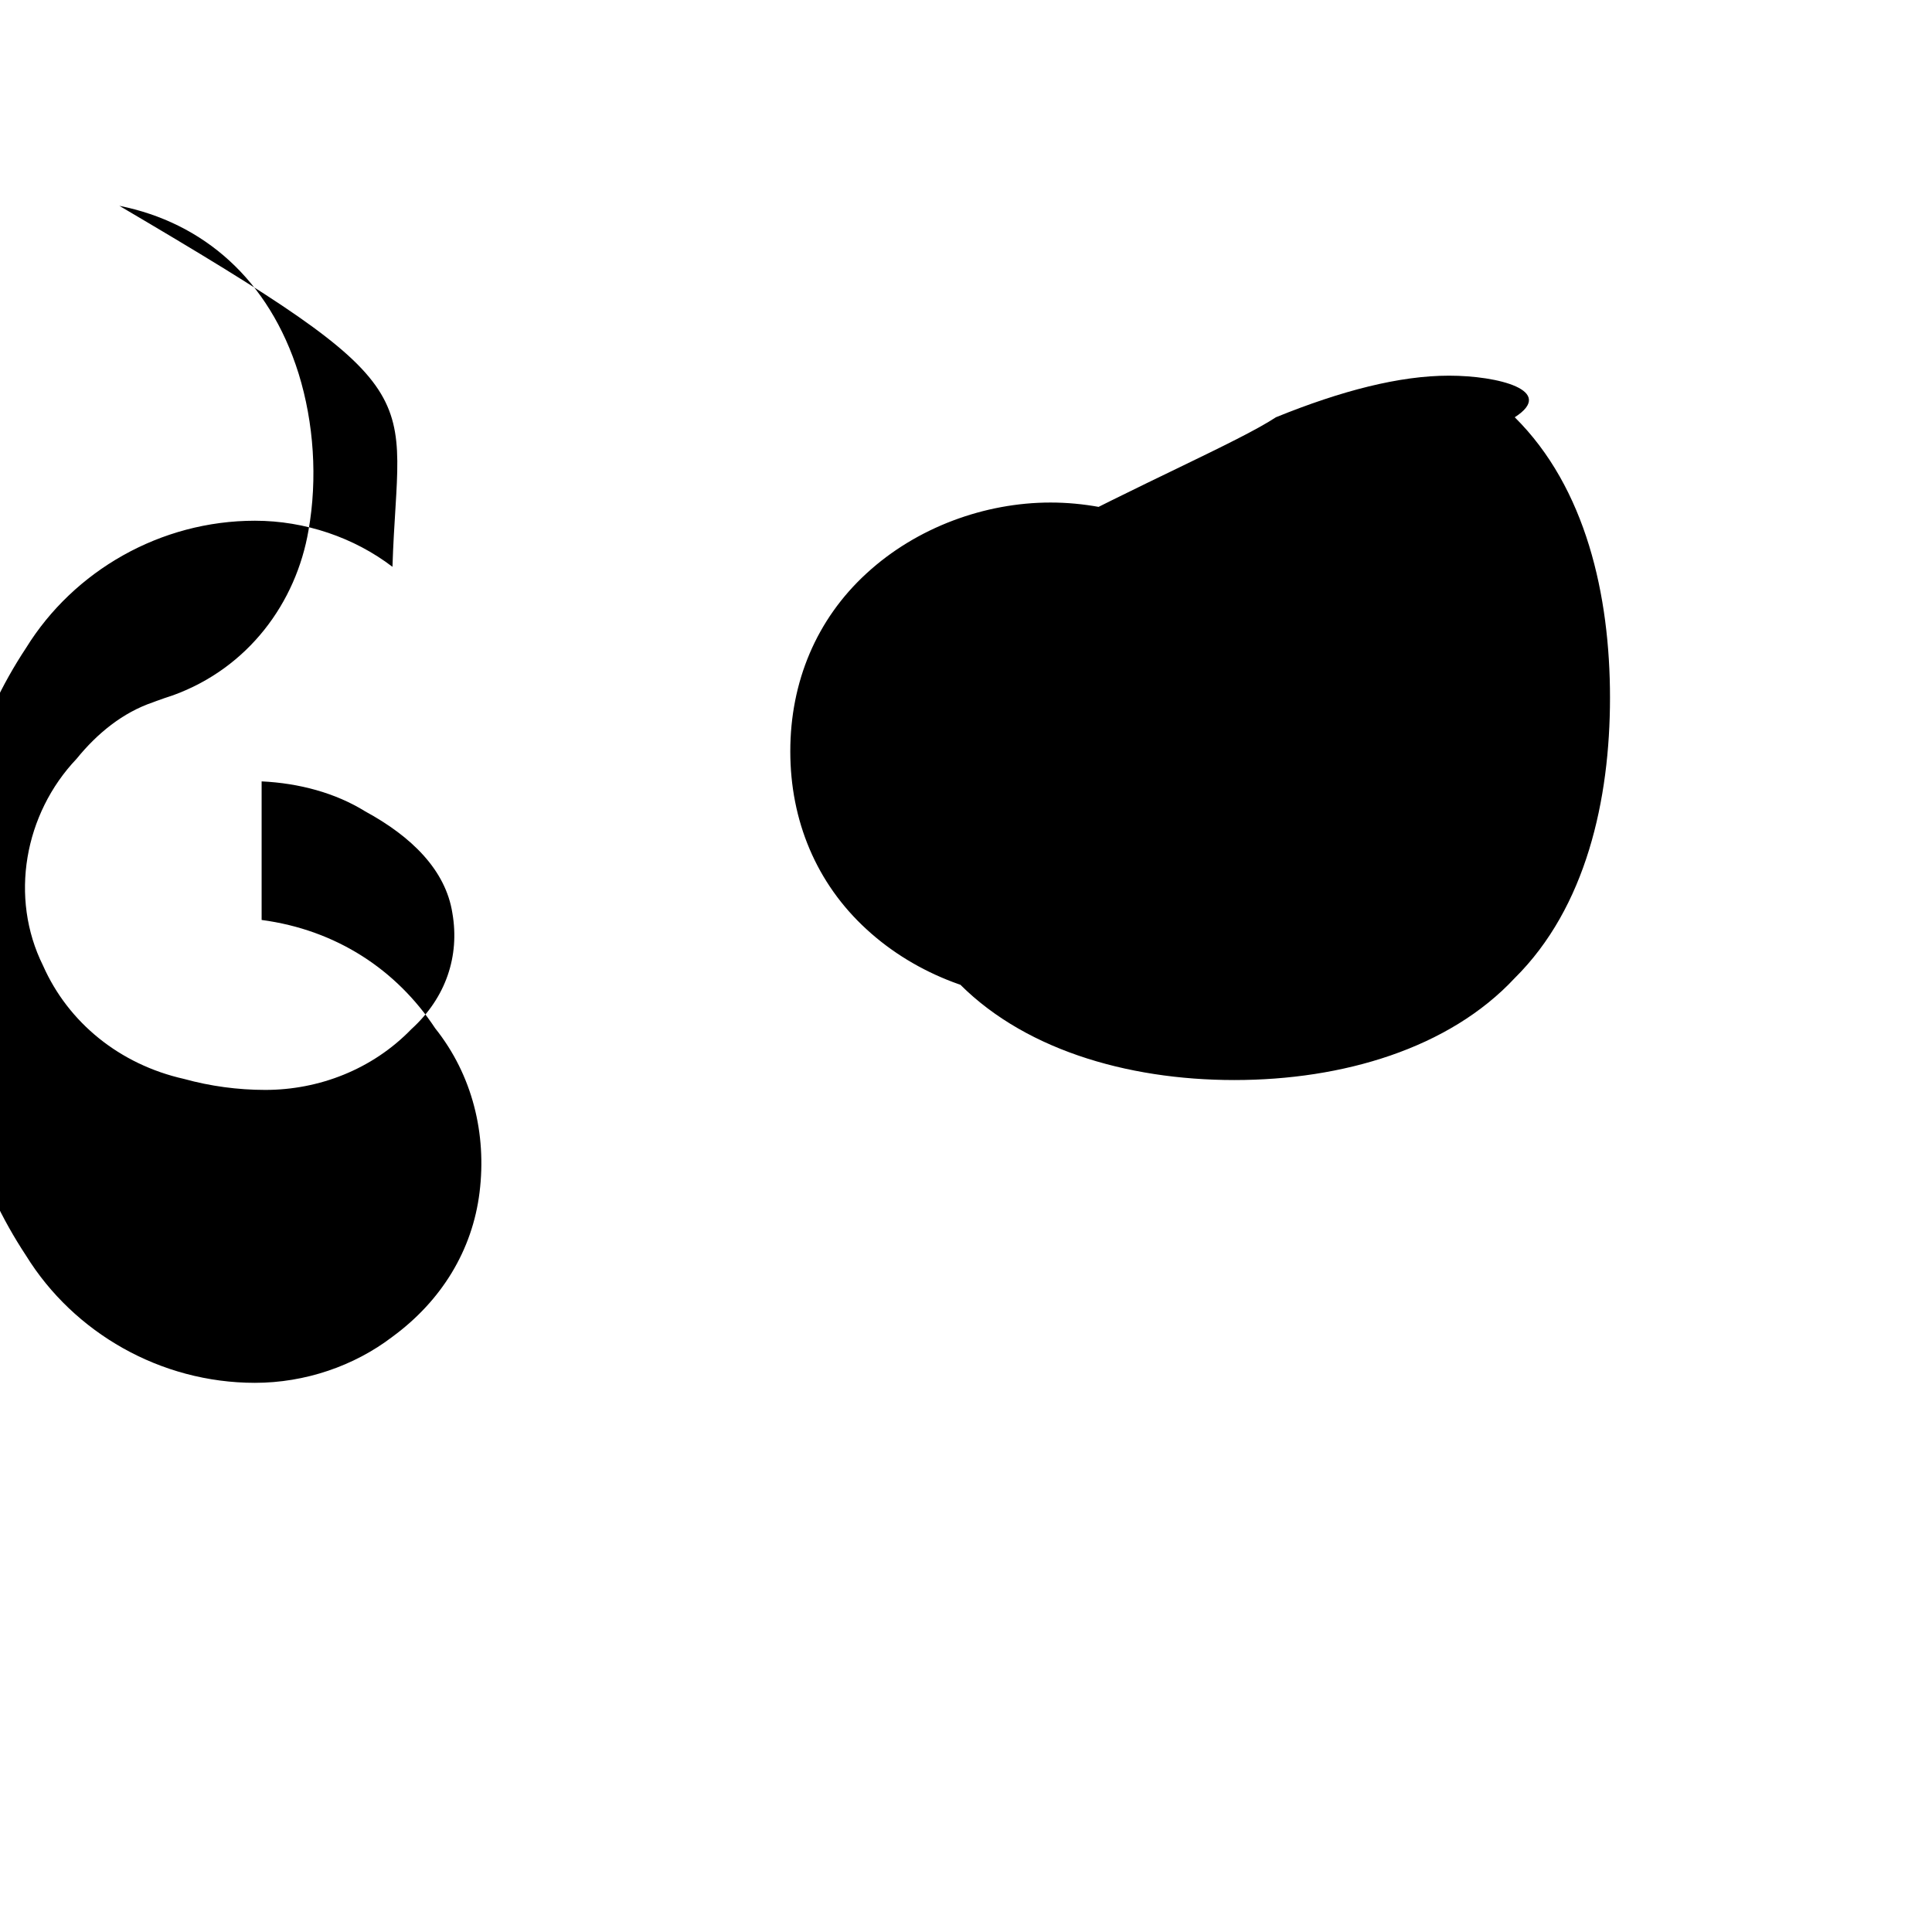 <svg xmlns="http://www.w3.org/2000/svg" viewBox="0 0 36 36" width="36" height="36">
  <path fill="#000000" d="M28.225,7.775C29.553,9.09,30,11.097,30,13c0,1.903-0.447,3.91-1.775,5.225-1.224,1.314-3.21,1.9-5.225,1.9-2.016,0-4.001-0.586-5.225-1.9-1.328-1.315-1.775-3.322-1.775-5.225S22.409,8.678,23.775,7.775C24.999,7.278,26.082,7,27,7C27.919,7,28.999,7.278,28.225,7.775zM23,17.318c-0.933,0.858-2.204,1.318-3.425,1.318-1.221,0-2.493-0.46-3.426-1.318-0.938-0.858-1.423-2.027-1.423-3.318,0-1.291,0.485-2.46,1.423-3.318,0.933-0.858,2.205-1.318,3.426-1.318,1.221,0,2.493,0.46,3.425,1.318,0.938,0.858,1.423,2.027,1.423,3.318,0,1.291-0.485,2.46-1.423,3.318zM7.313,10.562c-0.714-0.546-1.63-0.859-2.563-0.859-1.759,0-3.374,0.932-4.263,2.368-0.45,0.68-0.813,1.44-1.032,2.232-0.389,1.094-0.567,2.248-0.567,3.432s0.178,2.338,0.567,3.432c0.219,0.792,0.583,1.552,1.032,2.232,0.889,1.436,2.504,2.368,4.263,2.368,0.933,0,1.849-0.313,2.563-0.859,0.913-0.669,1.49-1.61,1.623-2.692,0.134-1.084-0.131-2.183-0.826-3.054-0.723-1.095-1.844-1.834-3.235-2.02V14.56c0.697,0.033,1.375,0.214,1.932,0.56,0.855,0.465,1.498,1.088,1.623,1.898,0.136,0.79-0.115,1.569-0.766,2.16-0.729,0.752-1.725,1.131-2.721,1.131-0.511,0-1.027-0.07-1.515-0.205-1.197-0.269-2.156-1.049-2.626-2.111-0.63-1.267-0.35-2.829,0.626-3.855,0.381-0.47,0.859-0.862,1.426-1.053,0.019-0.007,0.039-0.015,0.058-0.022,0.103-0.038,0.206-0.073,0.311-0.107,1.403-0.509,2.295-1.723,2.526-3.077,0.169-0.957,0.1-1.999-0.185-2.918-0.55-1.759-1.781-2.814-3.34-3.126C8.205,7.355,7.418,7.207,7.313,10.562z"/>
</svg>
